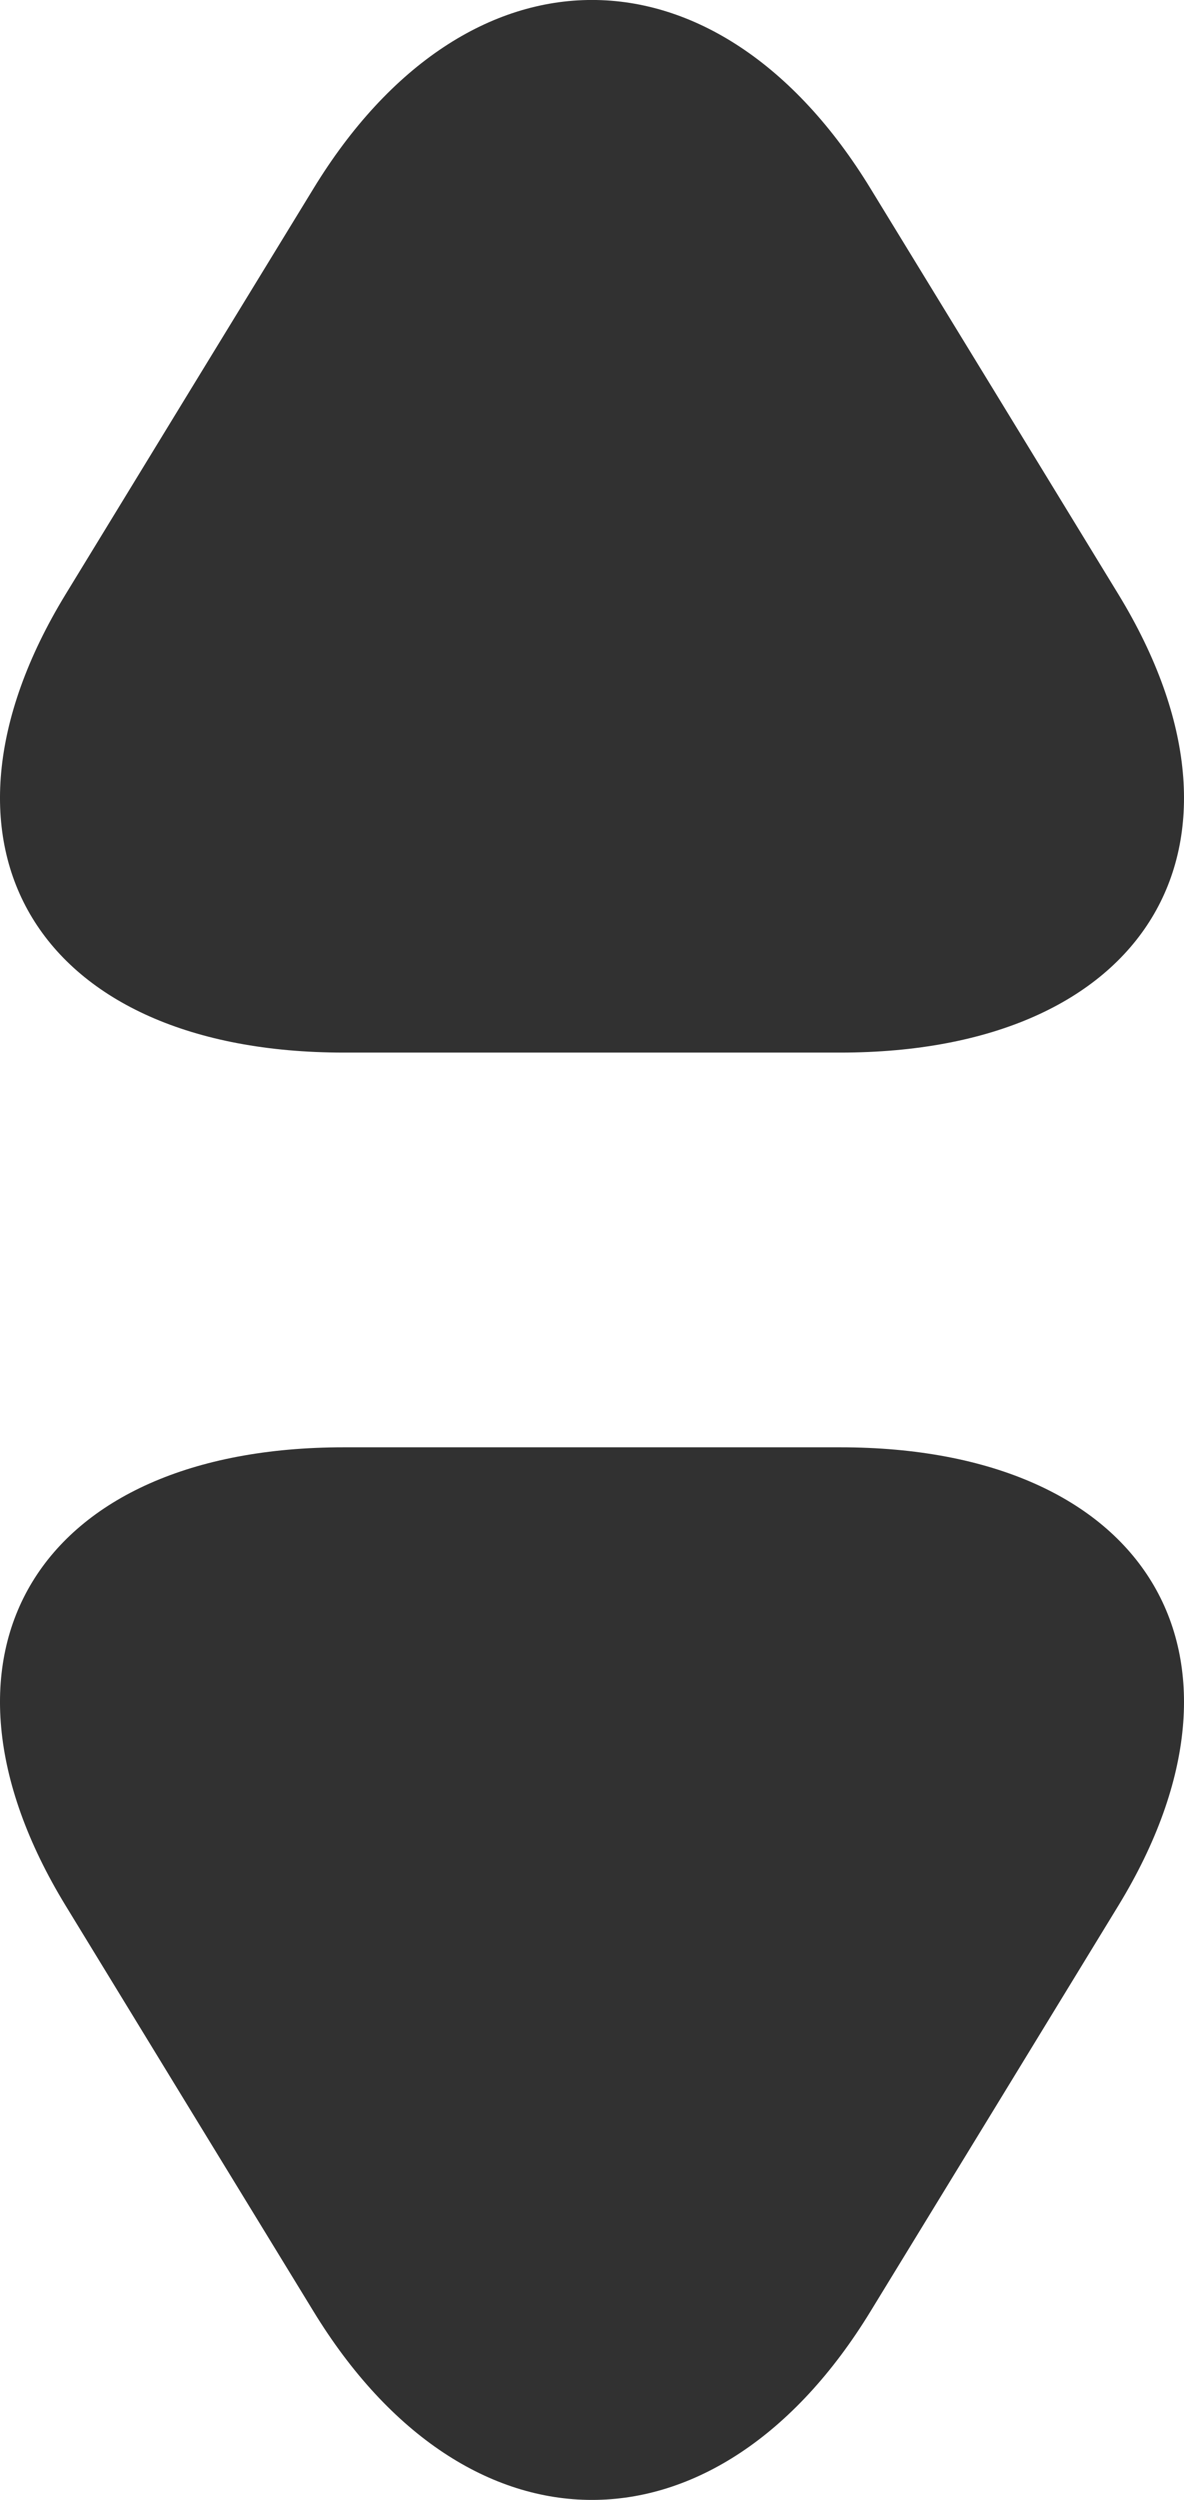 <?xml version="1.0" encoding="UTF-8"?>
<svg width="9px" height="19px" viewBox="0 0 9 19" version="1.1" xmlns="http://www.w3.org/2000/svg" xmlns:xlink="http://www.w3.org/1999/xlink">
    <title>Group 3</title>
    <g id="Page-1" stroke="none" stroke-width="1" fill="none" fill-rule="evenodd">
        <g id="Desktop-HD" transform="translate(-657, -485)" fill="#313131">
            <g id="Group-6" transform="translate(170, 463)">
                <g id="Group-4-Copy" transform="translate(331, 20)">
                    <g id="Group-3" transform="translate(156, 2)">
                        <g id="arrow-up-3">
                            <path d="M4.489,8 L2.613,8 C0.287,8 -0.669,6.432 0.498,4.518 L1.439,2.977 L2.381,1.436 C3.548,-0.479 5.452,-0.479 6.619,1.436 L7.561,2.977 L8.502,4.518 C9.669,6.432 8.713,8 6.387,8 L4.489,8 Z" id="Path"></path>
                        </g>
                        <g id="arrow-up-3-copy" transform="translate(4.5, 15) scale(1, -1) translate(-4.5, -15) translate(0, 11)">
                            <path d="M4.489,8 L2.613,8 C0.287,8 -0.669,6.432 0.498,4.518 L1.439,2.977 L2.381,1.436 C3.548,-0.479 5.452,-0.479 6.619,1.436 L7.561,2.977 L8.502,4.518 C9.669,6.432 8.713,8 6.387,8 L4.489,8 Z" id="Path"></path>
                        </g>
                    </g>
                </g>
            </g>
        </g>
    </g>
</svg>